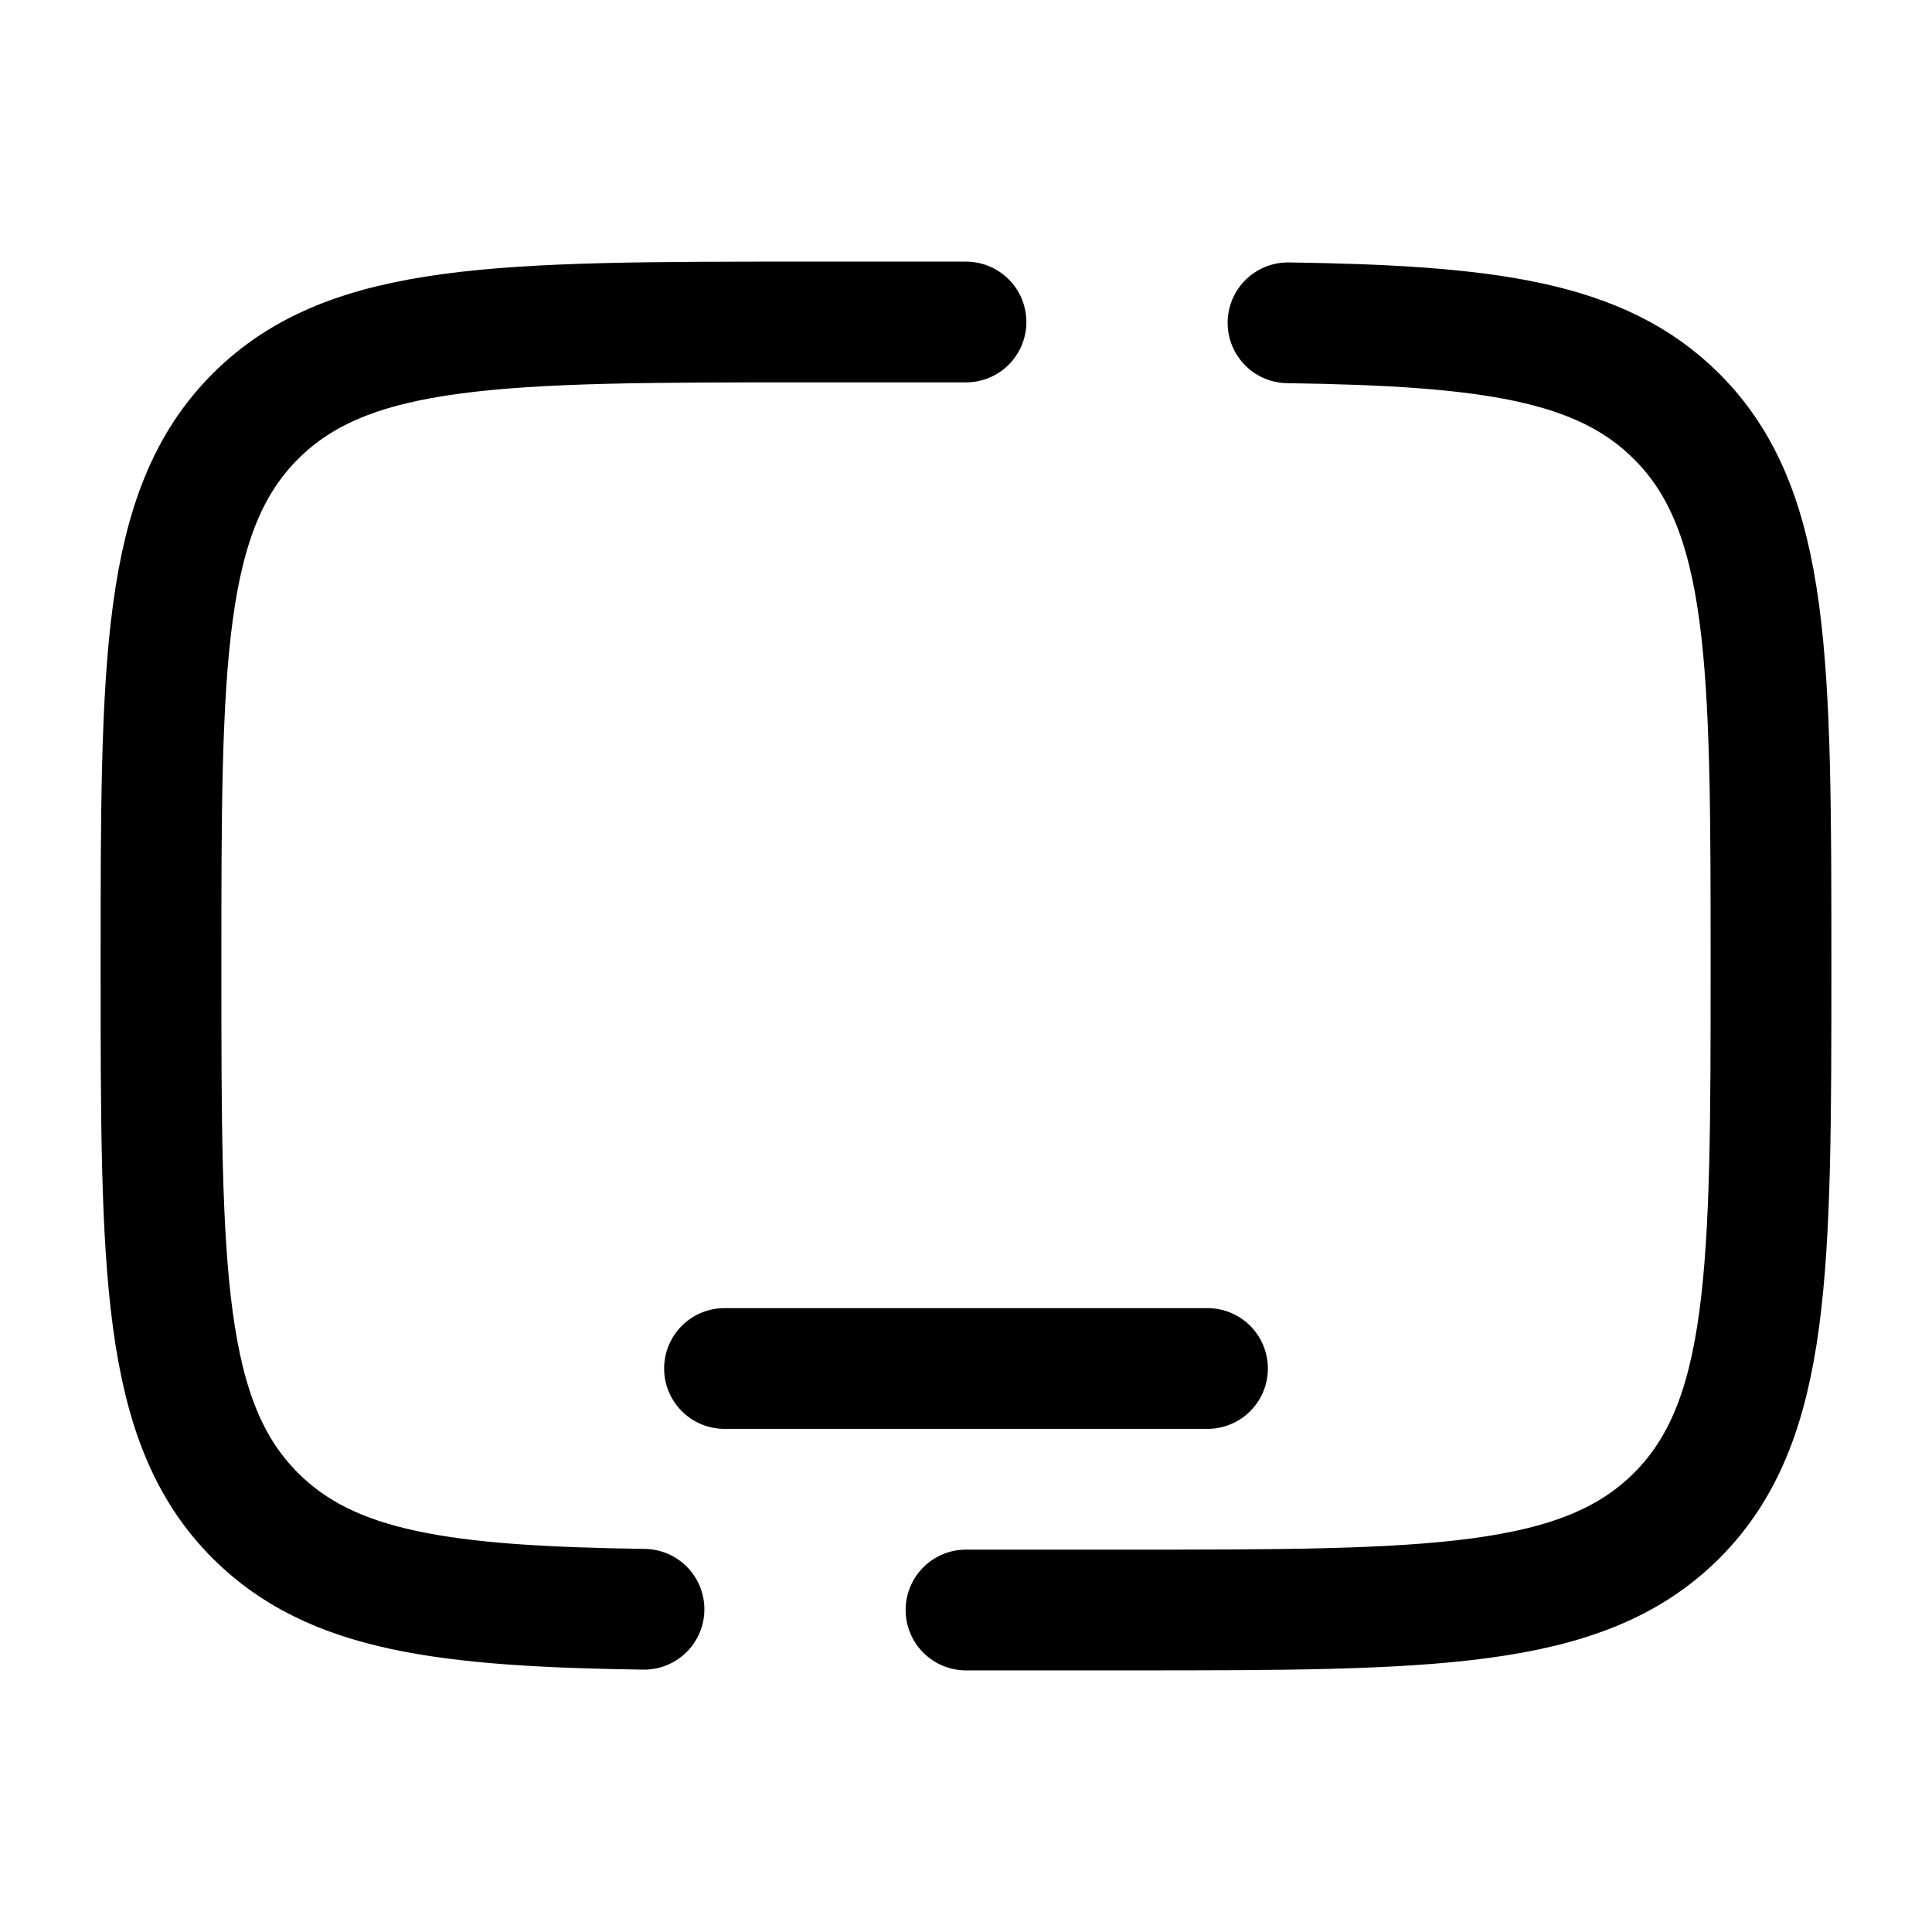 <svg xmlns="http://www.w3.org/2000/svg" width="3em" height="3em" viewBox="0 0 24 24"><path fill="none" stroke="currentColor" stroke-linecap="round" stroke-width="1.5" d="M12 4h-2C6.229 4 4.343 4 3.172 5.172S2 8.229 2 12s0 5.657 1.172 6.828c.943.944 2.348 1.127 4.828 1.163M16 4.01c2.48.036 3.885.22 4.828 1.163C22 6.343 22 8.229 22 12s0 5.657-1.172 6.828S17.771 20 14 20h-2m3-3H9"/></svg>